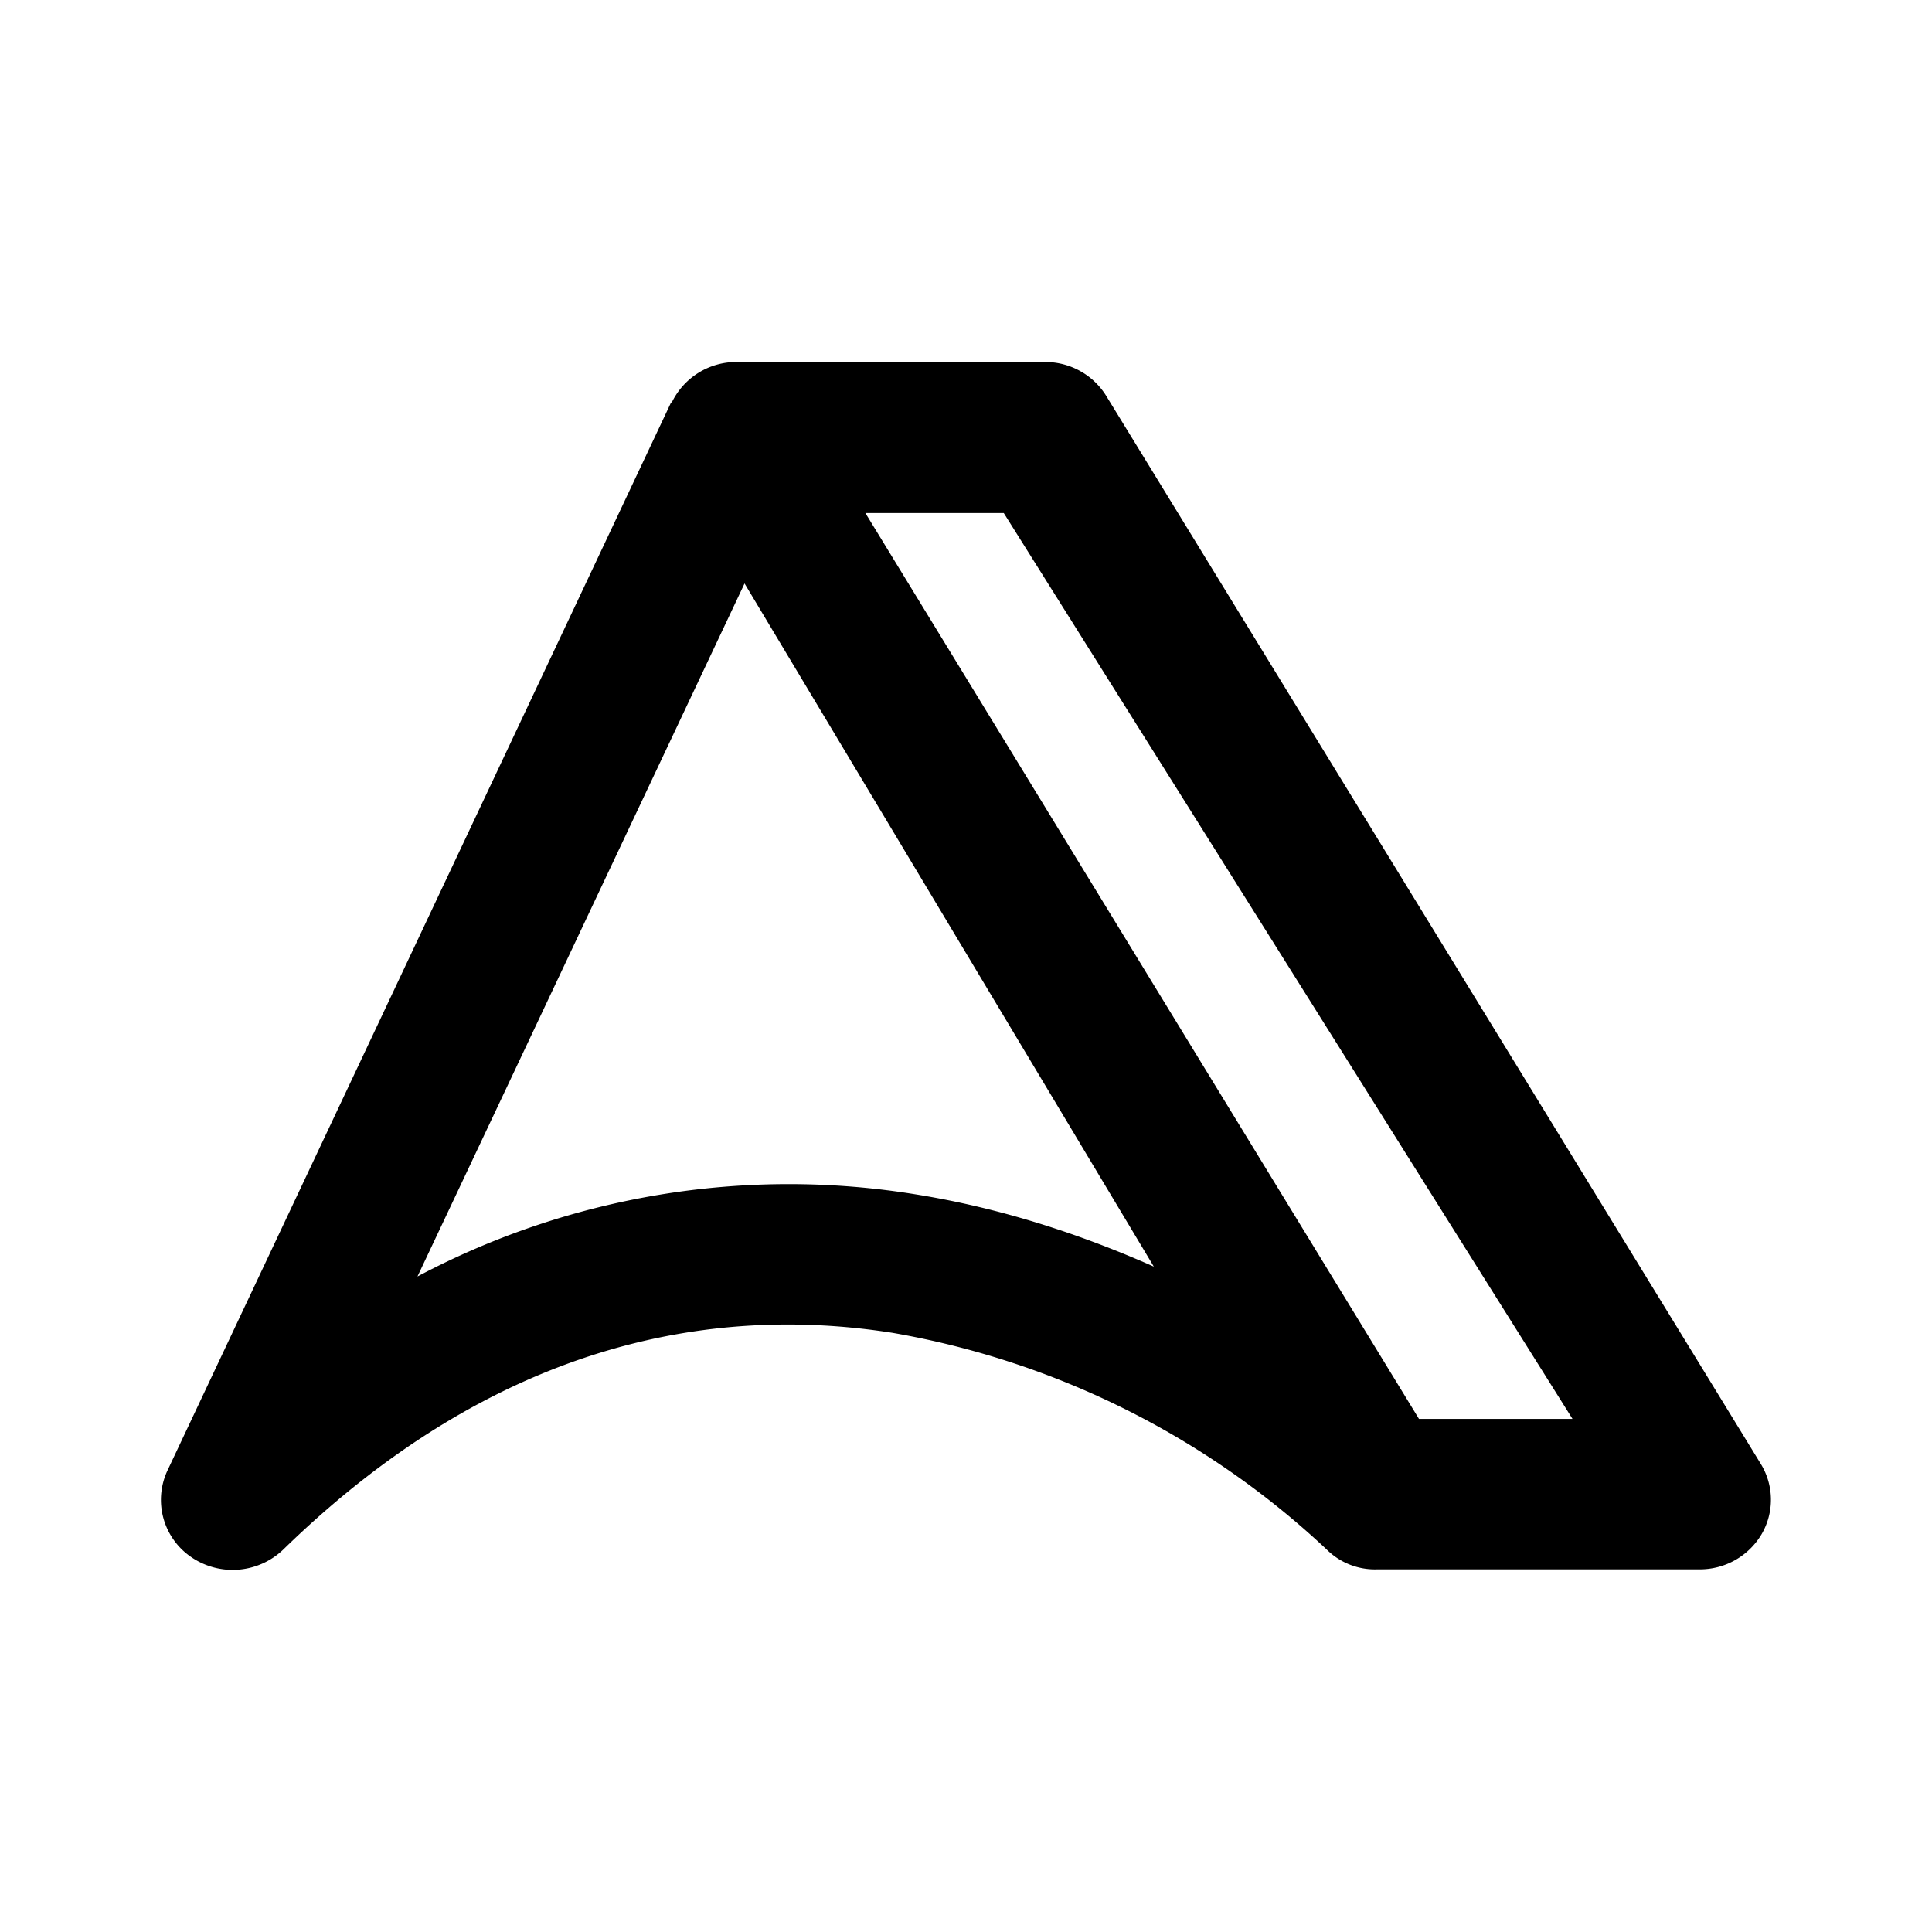 <svg xmlns="http://www.w3.org/2000/svg" xmlns:xlink="http://www.w3.org/1999/xlink" width="24" height="24" viewBox="0 0 24 24"><path fill="currentColor" d="M8.343 5.004a.89.89 0 0 1 .813-.507h3.826a.89.89 0 0 1 .763.426l8.127 13.26a.85.85 0 0 1 .012.874a.89.89 0 0 1-.775.438h-4a.85.85 0 0 1-.632-.25a10.5 10.5 0 0 0-5.39-2.688c-2.262-.356-4.938.131-7.564 2.688a.91.91 0 0 1-1.144.1a.86.86 0 0 1-.3-1.075L8.337 4.998zm2.407 1.369l6.877 11.253h1.907L12.469 6.373zm3.589 9.371l-5.09-8.496l-4.063 8.609a9.84 9.84 0 0 1 6.19-1.02c1.062.17 2.062.5 2.963.9z"/></svg>